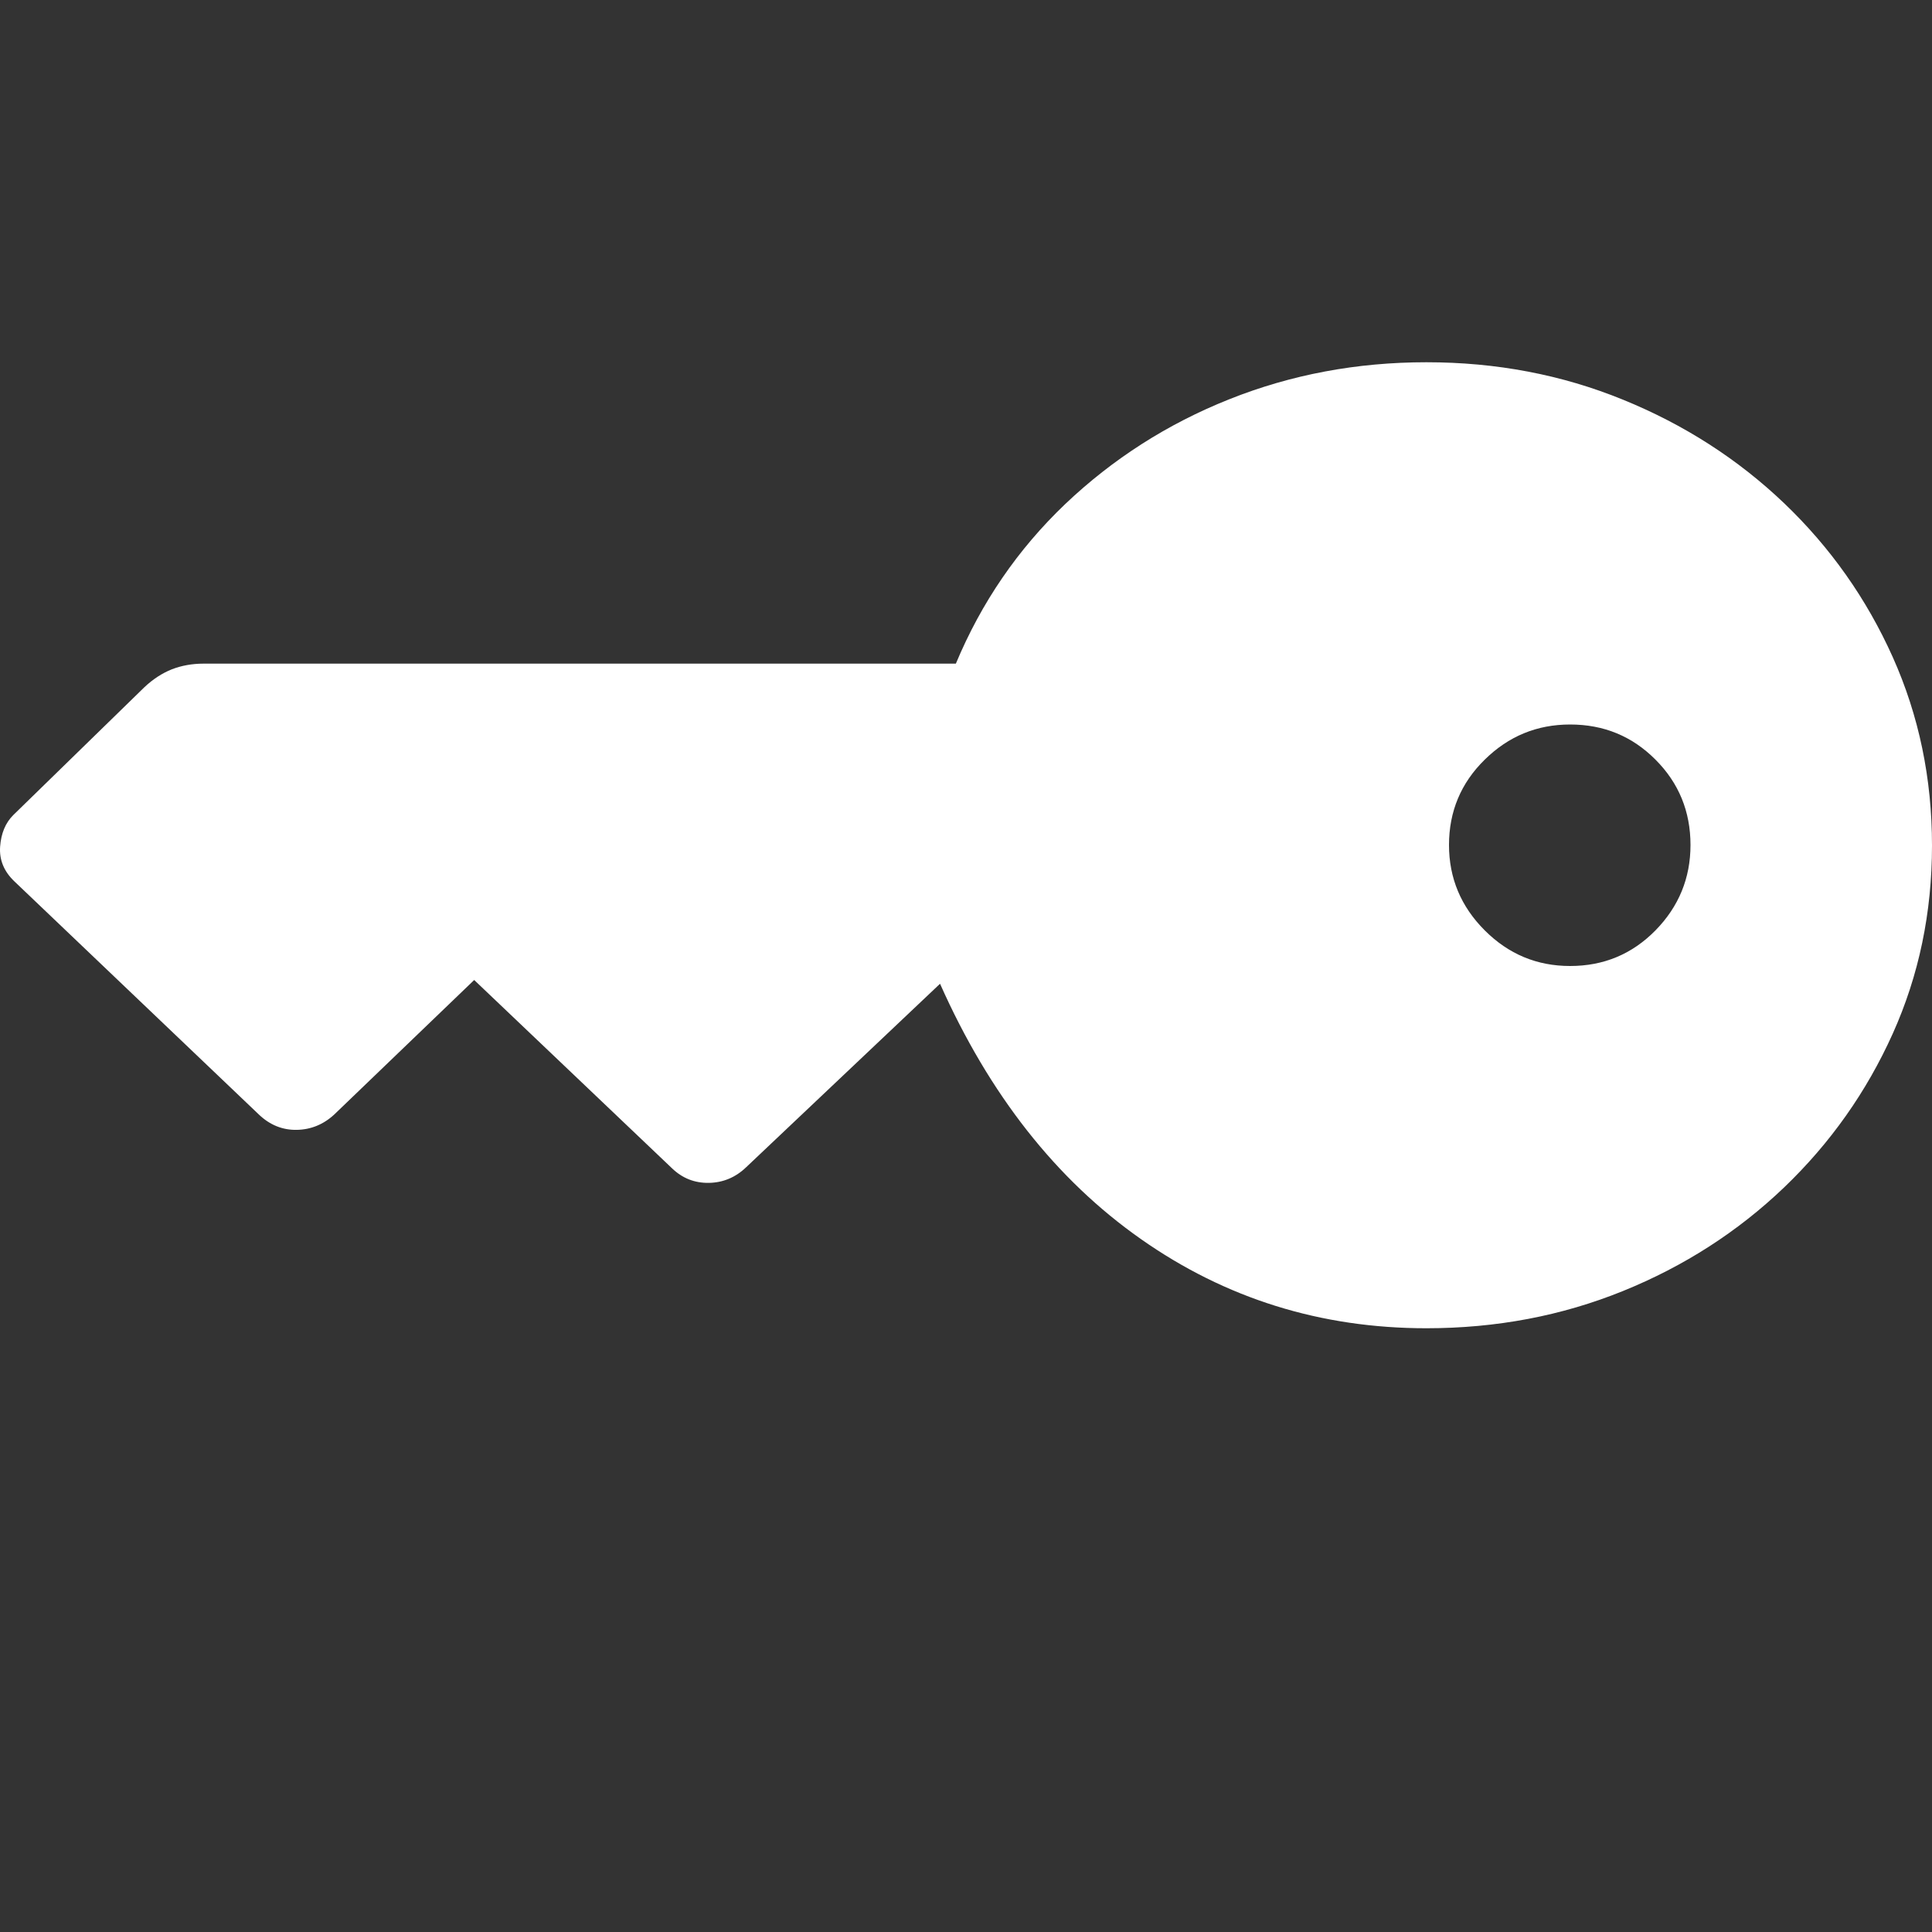 <svg width="16px" height="16px" viewBox="0 0 16 16" version="1.1" xmlns="http://www.w3.org/2000/svg" xmlns:xlink="http://www.w3.org/1999/xlink"><rect x="0" y="0" width="16" height="16" fill="#333333" stroke="none"/><path d="M16,7.002 C16,7.558 15.892,8.077 15.675,8.56 C15.458,9.042 15.158,9.467 14.775,9.834 C14.391,10.201 13.946,10.487 13.44,10.692 C12.934,10.897 12.392,11 11.813,11 C10.938,11 10.149,10.754 9.448,10.261 C8.747,9.769 8.193,9.064 7.785,8.147 L6.181,9.665 C6.092,9.751 5.988,9.794 5.871,9.796 C5.753,9.798 5.651,9.758 5.565,9.675 L3.927,8.116 L2.768,9.23 C2.678,9.313 2.574,9.355 2.457,9.357 C2.34,9.359 2.236,9.317 2.146,9.232 L0.119,7.299 C0.033,7.217 -0.007,7.121 0.001,7.011 C0.009,6.902 0.045,6.814 0.111,6.749 L1.195,5.692 C1.267,5.624 1.343,5.575 1.423,5.543 C1.503,5.512 1.591,5.496 1.685,5.496 L7.916,5.496 C8.128,4.988 8.43,4.548 8.822,4.174 C9.215,3.801 9.667,3.511 10.179,3.307 C10.692,3.102 11.237,3 11.813,3 C12.392,3 12.934,3.103 13.441,3.31 C13.947,3.516 14.392,3.802 14.775,4.167 C15.158,4.533 15.458,4.958 15.675,5.442 C15.892,5.927 16,6.447 16,7.002 Z M12,6.998 C12,7.272 12.099,7.508 12.296,7.705 C12.493,7.902 12.728,8 13.003,8 C13.281,8 13.516,7.902 13.71,7.705 C13.903,7.508 14,7.272 14,6.998 C14,6.72 13.903,6.484 13.71,6.291 C13.517,6.097 13.282,6 13.003,6 C12.728,6 12.493,6.097 12.296,6.291 C12.099,6.484 12,6.72 12,6.998 Z" fill="#FFFFFF" fill-rule="nonzero"/></svg>